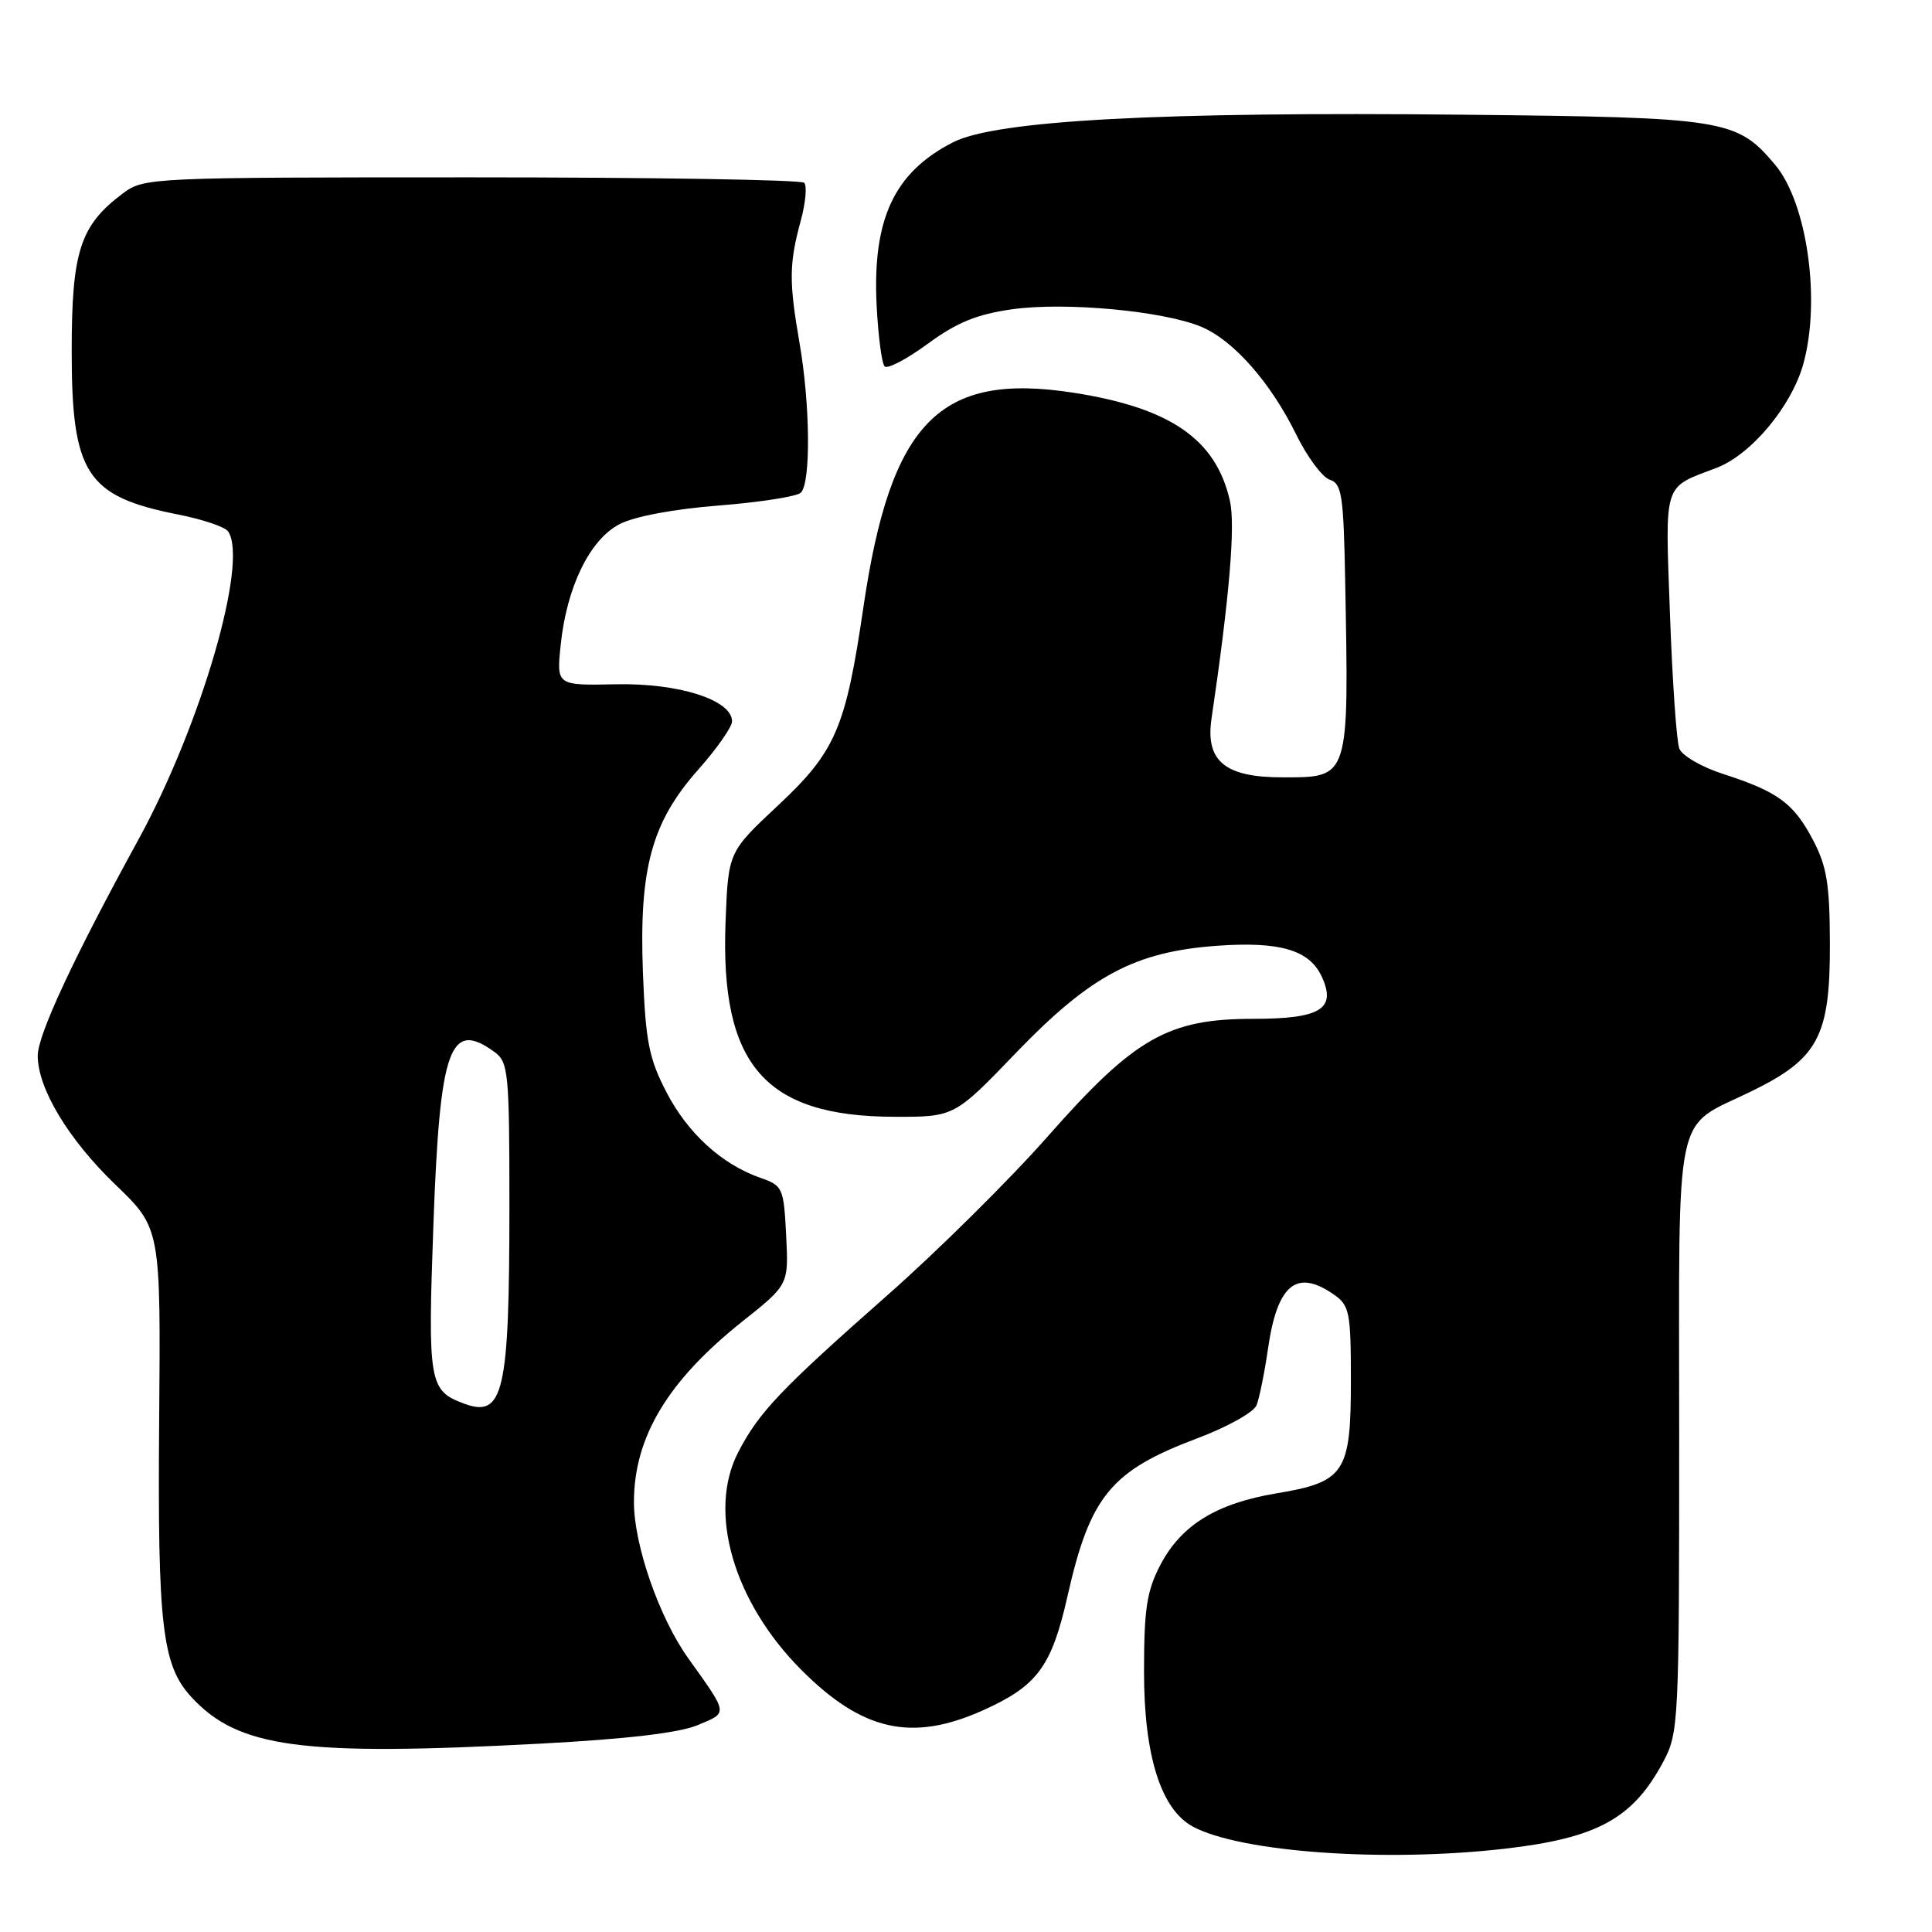<?xml version="1.0" encoding="UTF-8" standalone="no"?>
<!DOCTYPE svg PUBLIC "-//W3C//DTD SVG 1.1//EN" "http://www.w3.org/Graphics/SVG/1.1/DTD/svg11.dtd" >
<svg xmlns="http://www.w3.org/2000/svg" xmlns:xlink="http://www.w3.org/1999/xlink" version="1.1" viewBox="0 0 256 256">
 <g >
 <path fill="currentColor"
d=" M 199.34 244.97 C 211.64 243.56 216.34 240.99 220.36 233.50 C 222.44 229.61 222.50 228.46 222.50 190.29 C 222.50 145.56 221.62 149.74 232.18 144.55 C 240.95 140.24 242.51 137.29 242.47 125.00 C 242.45 117.13 242.06 114.77 240.21 111.26 C 237.65 106.42 235.58 104.90 228.34 102.56 C 225.50 101.65 222.88 100.13 222.52 99.20 C 222.15 98.26 221.60 90.26 221.28 81.40 C 220.64 63.63 220.29 64.72 227.46 61.99 C 232.04 60.24 237.40 53.82 238.95 48.22 C 241.29 39.80 239.46 26.89 235.21 21.83 C 230.12 15.79 228.67 15.56 194.00 15.20 C 153.69 14.78 131.98 15.95 126.29 18.85 C 118.47 22.84 115.58 29.03 116.16 40.52 C 116.37 44.56 116.84 48.17 117.22 48.55 C 117.60 48.93 120.17 47.58 122.94 45.55 C 126.76 42.74 129.44 41.64 134.11 40.98 C 141.13 39.99 154.13 41.19 159.17 43.30 C 163.44 45.08 168.38 50.69 171.77 57.61 C 173.23 60.57 175.22 63.25 176.21 63.57 C 177.79 64.07 178.03 65.63 178.24 76.82 C 178.74 103.38 178.86 103.00 169.88 103.00 C 162.31 103.00 159.71 100.84 160.53 95.24 C 162.91 79.11 163.71 69.63 162.97 66.36 C 161.13 58.21 155.09 54.04 142.25 52.04 C 124.49 49.28 118.02 55.87 114.41 80.43 C 112.06 96.47 110.73 99.57 103.12 106.70 C 96.50 112.89 96.50 112.89 96.14 122.12 C 95.41 141.10 101.31 147.93 118.48 147.98 C 126.46 148.00 126.46 148.00 134.66 139.47 C 144.53 129.23 150.40 126.11 161.26 125.32 C 169.62 124.72 173.53 125.88 175.16 129.45 C 177.10 133.70 174.97 135.00 166.07 135.00 C 154.76 135.00 150.35 137.52 138.85 150.56 C 133.82 156.27 124.25 165.75 117.60 171.61 C 103.44 184.10 100.56 187.12 97.82 192.42 C 93.72 200.32 97.20 212.28 106.21 221.30 C 114.29 229.39 120.83 230.84 130.22 226.64 C 137.45 223.40 139.34 220.84 141.45 211.50 C 144.44 198.24 147.20 194.88 158.66 190.58 C 162.60 189.10 166.13 187.13 166.50 186.20 C 166.87 185.26 167.56 181.88 168.02 178.68 C 169.26 170.15 171.81 168.08 176.78 171.56 C 178.82 172.99 179.00 173.92 179.00 182.95 C 179.00 195.14 178.19 196.37 169.18 197.87 C 161.19 199.20 156.53 202.07 153.76 207.35 C 151.95 210.80 151.59 213.18 151.59 221.50 C 151.58 232.64 153.84 239.77 158.07 242.04 C 164.43 245.44 183.45 246.79 199.34 244.97 Z  M 71.62 231.04 C 82.96 230.44 89.98 229.62 92.44 228.59 C 96.51 226.89 96.55 227.23 91.19 219.72 C 87.35 214.35 84.00 204.72 84.00 199.04 C 84.00 190.43 88.48 182.97 98.38 175.09 C 104.50 170.23 104.50 170.23 104.17 163.69 C 103.85 157.39 103.72 157.10 100.76 156.07 C 95.63 154.28 91.12 150.16 88.29 144.69 C 85.99 140.25 85.54 137.97 85.19 128.87 C 84.67 115.08 86.34 108.94 92.53 101.97 C 94.99 99.20 97.00 96.32 97.00 95.58 C 97.00 92.75 89.93 90.49 81.62 90.67 C 73.74 90.83 73.74 90.83 74.29 85.49 C 75.08 77.79 78.15 71.49 82.10 69.45 C 84.06 68.43 89.34 67.44 95.29 66.98 C 100.74 66.55 105.62 65.78 106.12 65.28 C 107.45 63.95 107.36 53.64 105.95 45.50 C 104.53 37.28 104.55 34.97 106.11 29.22 C 106.75 26.87 106.95 24.62 106.56 24.22 C 106.16 23.82 86.33 23.50 62.49 23.50 C 19.99 23.50 19.09 23.54 16.32 25.60 C 10.61 29.86 9.50 33.28 9.50 46.54 C 9.50 62.77 11.45 65.77 23.57 68.17 C 26.83 68.81 29.83 69.82 30.23 70.42 C 32.95 74.42 26.61 96.17 18.31 111.31 C 9.78 126.87 5.00 137.13 5.00 139.88 C 5.00 144.22 9.05 150.96 15.27 156.95 C 21.30 162.75 21.30 162.75 21.09 188.29 C 20.87 215.39 21.48 220.65 25.34 224.85 C 31.58 231.62 39.86 232.73 71.62 231.04 Z  M 61.47 185.98 C 56.85 184.26 56.67 183.23 57.43 162.23 C 58.28 138.76 59.60 135.06 65.56 139.42 C 67.36 140.74 67.50 142.18 67.50 159.67 C 67.50 184.56 66.73 187.94 61.47 185.98 Z "/>
</g>
</svg>
